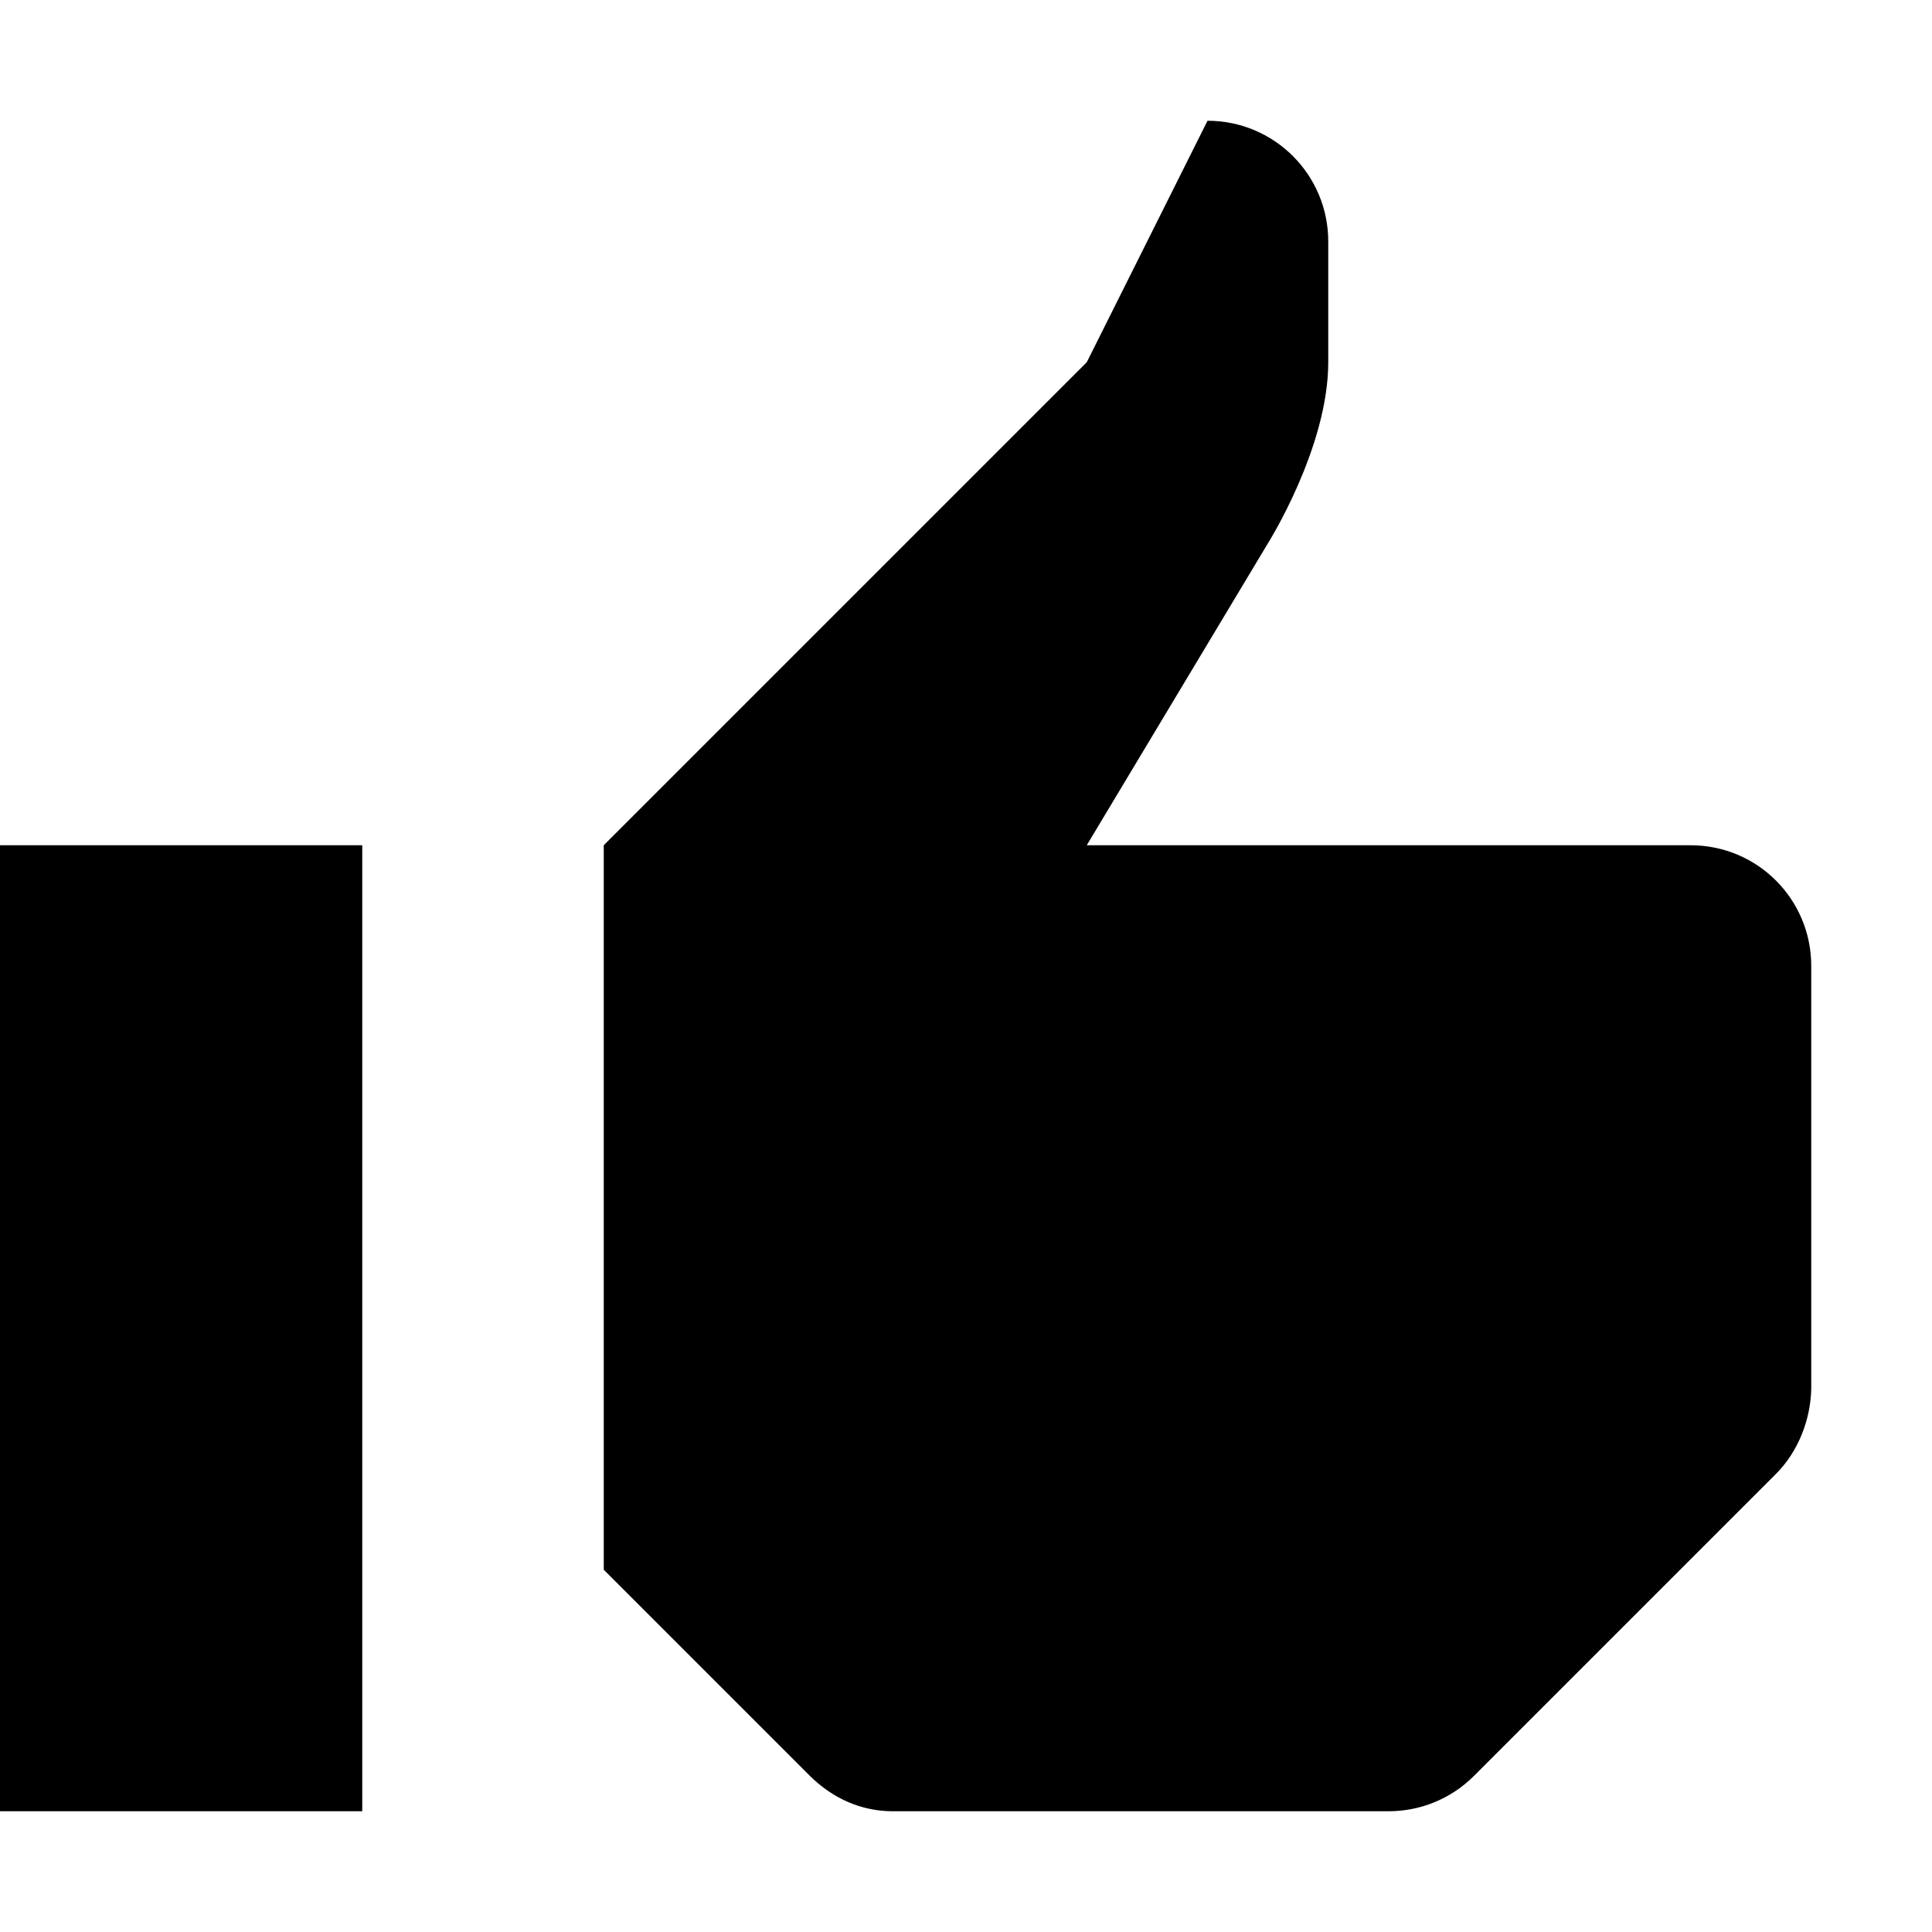 <svg xmlns="http://www.w3.org/2000/svg" width="16" height="16" viewBox="0.5 0.5 16 16" class="Appreciations-icon-Z4i Appreciate-icon-jRA Project-appreciateMobileThumbSize-P8M"><path fill="none" d="M.5.5h16v16H.5z"/><path d="M.5 7.5h3v8h-3zM7.207 15.207c.193.19.425.29.677.293H12c.256 0 .512-.098.707-.293l2.5-2.5c.19-.19.288-.457.293-.707V8.5c0-.553-.445-1-1-1h-5L11 5s.5-.792.5-1.5v-1c0-.553-.447-1-1-1l-1 2-4 4v6l1.707 1.707z"/></svg>